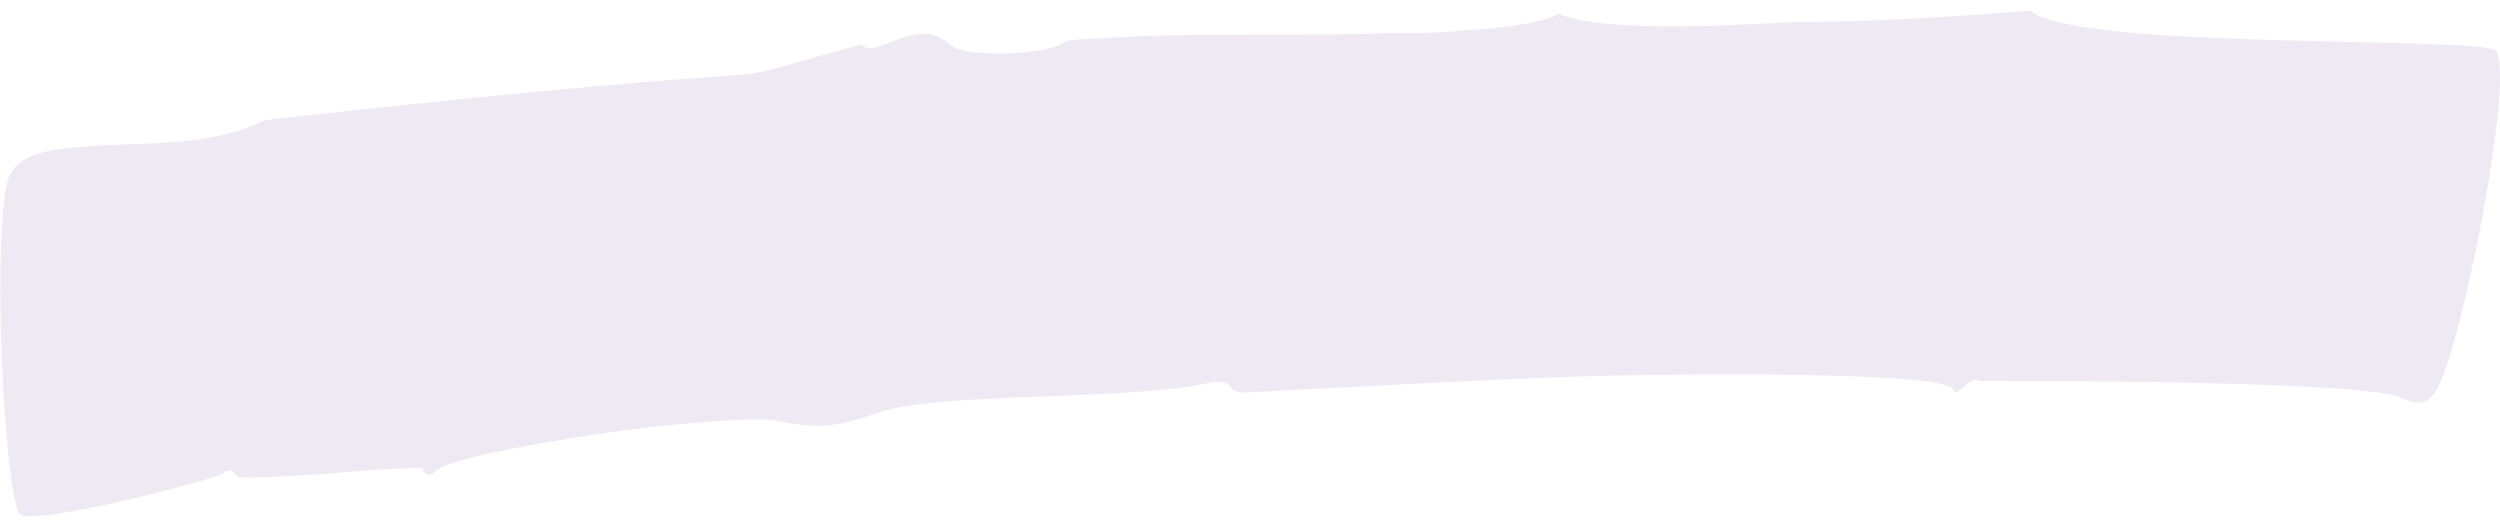 <?xml version="1.0" encoding="UTF-8" standalone="no"?><svg width='133' height='28' viewBox='0 0 133 28' fill='none' xmlns='http://www.w3.org/2000/svg'>
<path opacity='0.7' d='M108.025 0.573C110.525 2.662 130.964 1.916 132.728 2.662C133.904 3.557 130.964 18.479 129.64 20.718C129.199 21.464 128.758 21.613 127.729 21.165C125.964 20.27 109.201 20.27 106.113 20.27C105.525 20.27 105.231 20.27 105.231 20.27C104.937 19.822 104.055 21.314 103.908 20.718C103.614 19.971 95.085 19.822 86.116 19.971C79.94 20.121 72.441 20.568 66.559 20.867C64.794 21.016 66.118 19.971 64.059 20.419C59.648 21.314 50.09 20.867 46.855 21.911C44.209 22.807 43.62 22.807 41.121 22.359C39.797 22.21 35.68 22.508 31.71 23.105C27.74 23.702 23.917 24.448 23.181 25.045C22.887 25.343 22.593 25.343 22.446 24.896C22.446 24.896 22.299 24.896 22.005 24.896C21.711 24.896 18.77 25.045 17.594 25.194C15.094 25.343 12.741 25.493 12.594 25.343C12.447 25.045 12.153 24.896 11.859 25.194C11.418 25.493 1.272 28.179 0.978 27.283C0.096 24.597 -0.345 12.66 0.39 9.675C0.831 8.034 2.889 7.885 5.536 7.735C8.183 7.586 11.418 7.735 14.065 6.392C47.59 2.662 35.386 5.199 45.826 2.363C46.561 3.259 48.767 0.722 50.531 2.363C51.267 3.11 55.678 2.96 56.707 2.214C56.854 2.065 58.472 2.065 60.824 1.916C66.118 1.767 69.353 1.916 73.764 1.767C75.234 1.767 76.705 1.767 77.881 1.617C80.381 1.468 82.293 1.17 82.881 0.722C84.939 1.617 90.233 1.468 95.526 1.17C100.82 1.17 105.966 0.722 108.025 0.573Z' fill='#E8E0EF'/>
</svg>
